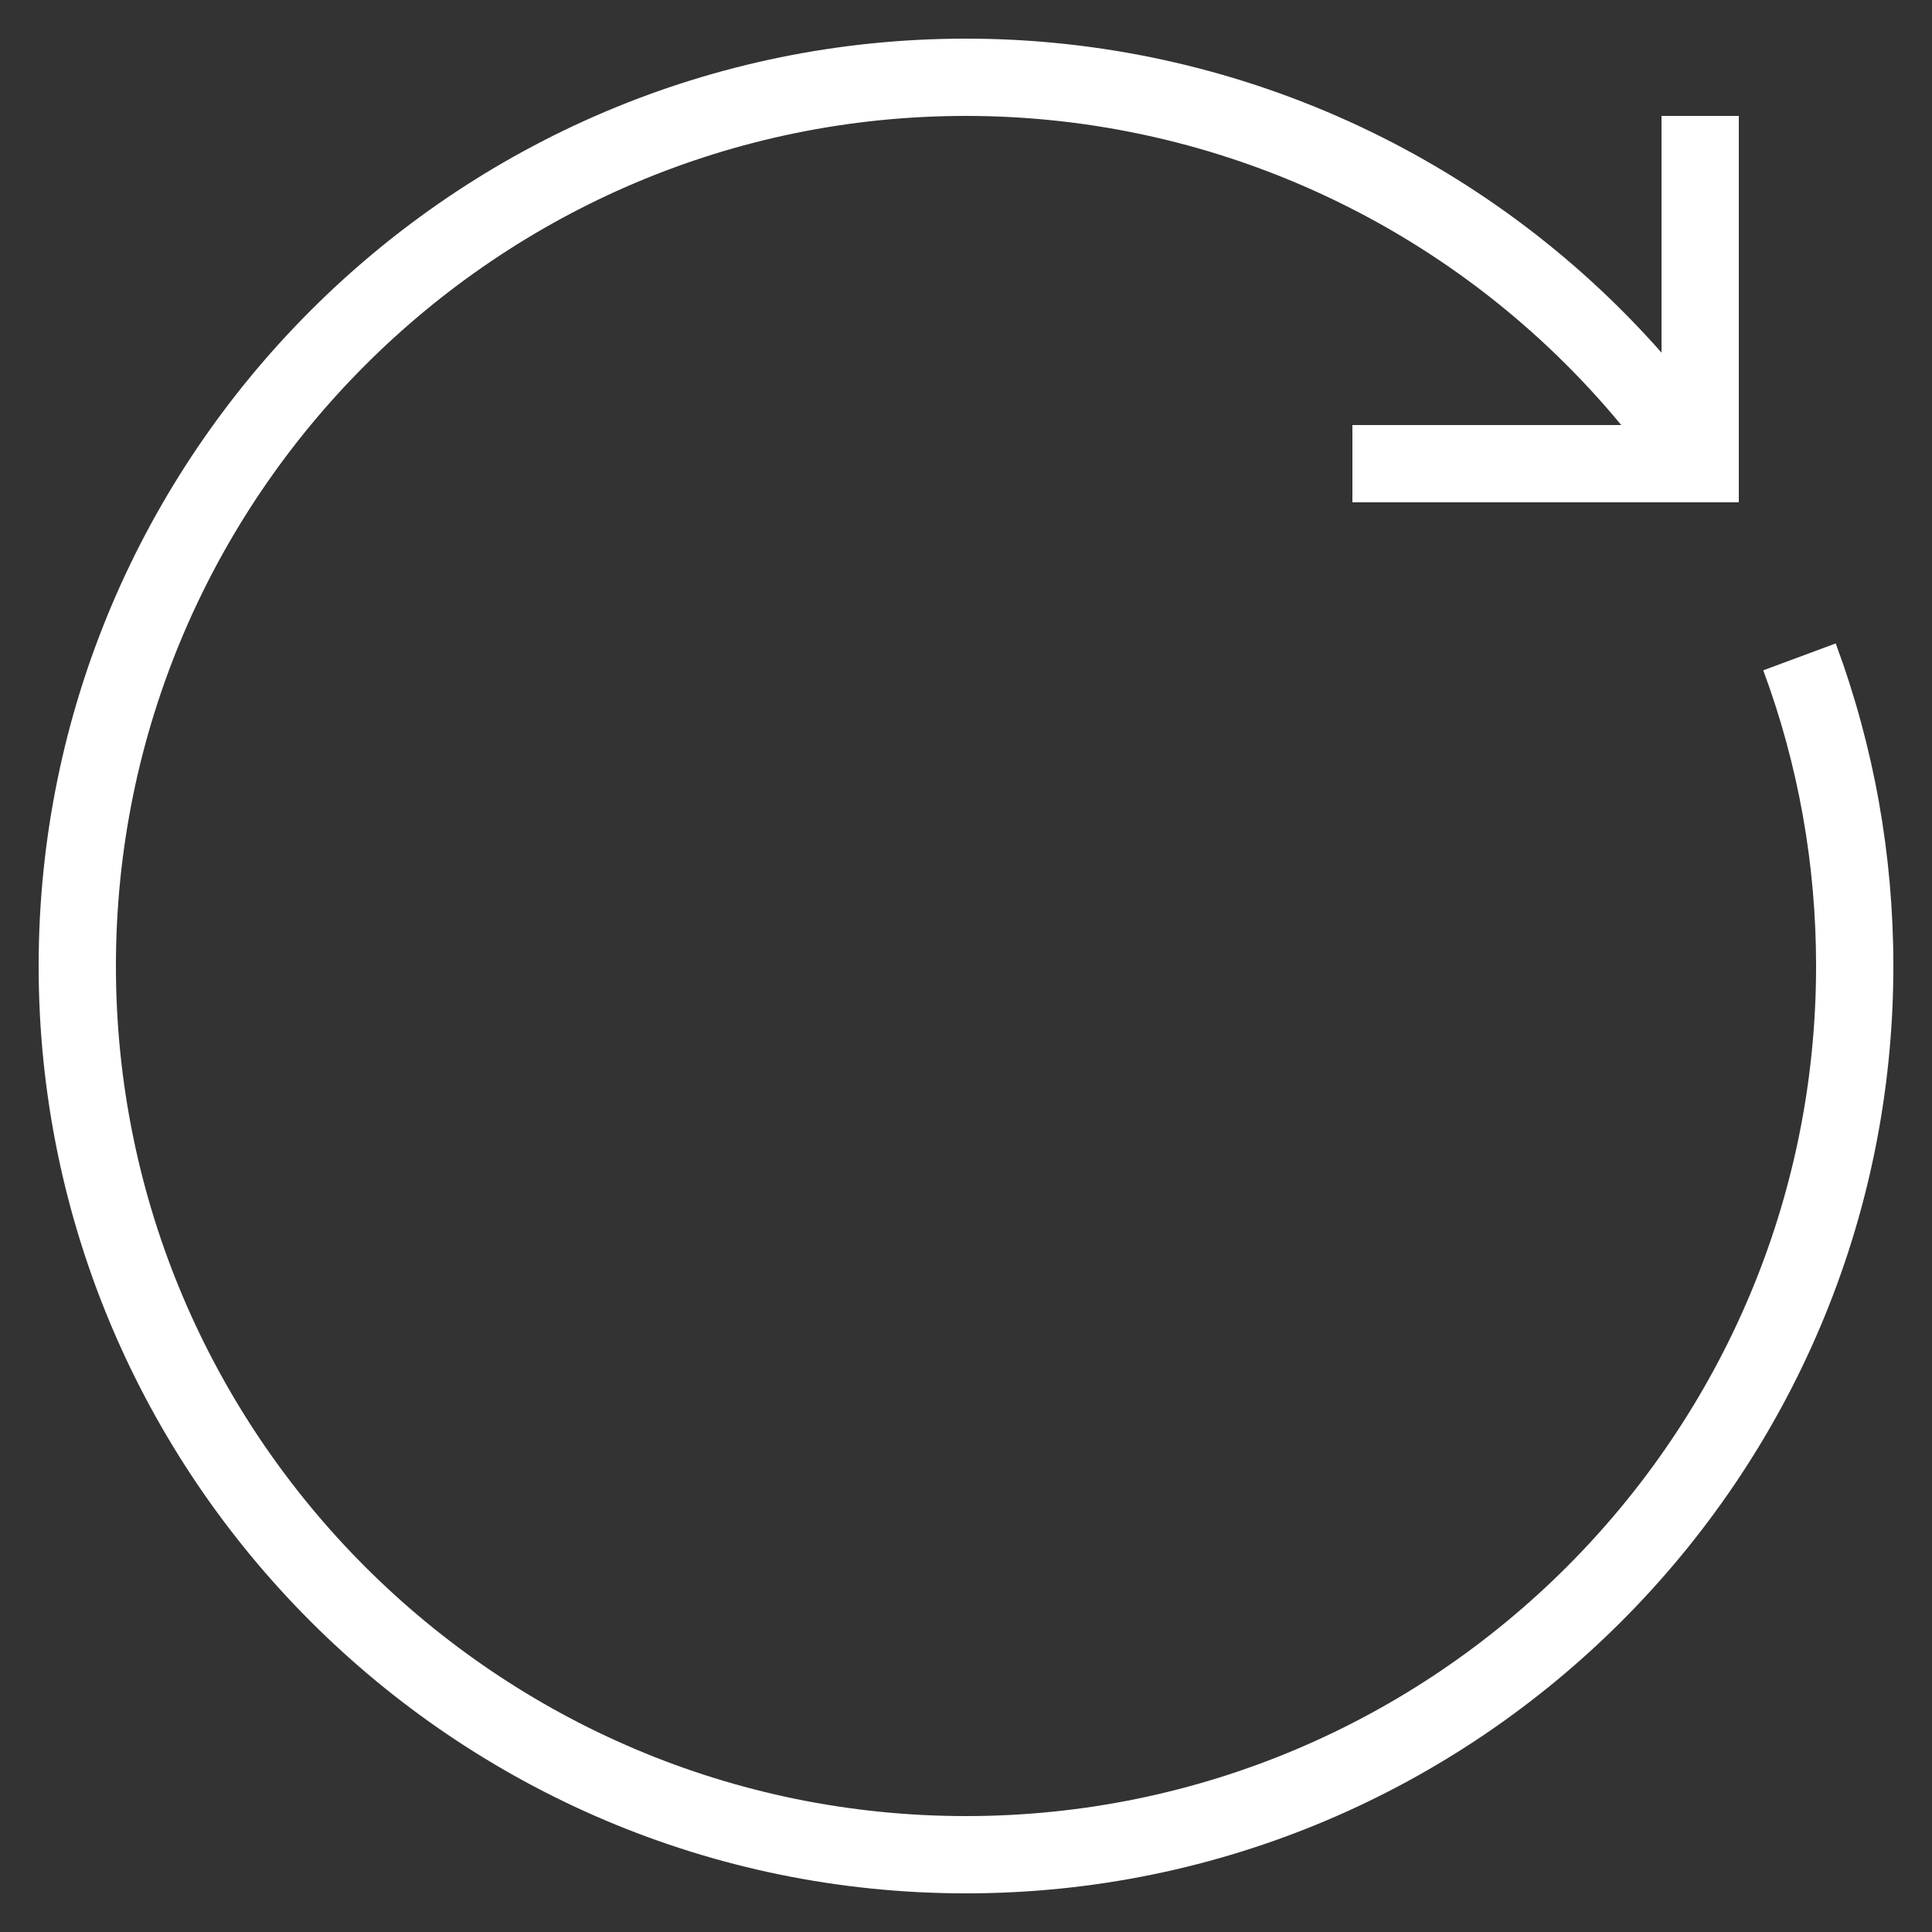 <?xml version="1.0" encoding="iso-8859-1"?>
<!-- Generator: Adobe Illustrator 22.1.0, SVG Export Plug-In . SVG Version: 6.00 Build 0)  -->
<svg version="1.1" xmlns="http://www.w3.org/2000/svg" xmlns:xlink="http://www.w3.org/1999/xlink" x="0px" y="0px"
	 viewBox="0 0 50 50" style="enable-background:new 0 0 50 50;" xml:space="preserve">
<rect x="0" y="0" width="50" height="50" fill="#333333" stroke="none"/>
<g id="Layer_1">
	<path fill="#fff" d="M45.633,17.348C46.54,19.792,47,22.367,47,25c0,12.131-9.869,22-22,22S3,37.131,3,25S12.869,3,25,3
		c6.595,0,12.795,2.963,16.958,8H35v2h10V3h-2v6.126C38.47,3.993,31.932,1,25,1C11.767,1,1,11.767,1,25s10.767,24,24,24
		s24-10.767,24-24c0-2.872-0.502-5.68-1.492-8.348L45.633,17.348z"/>
</g>
<g>
</g>
</svg>
